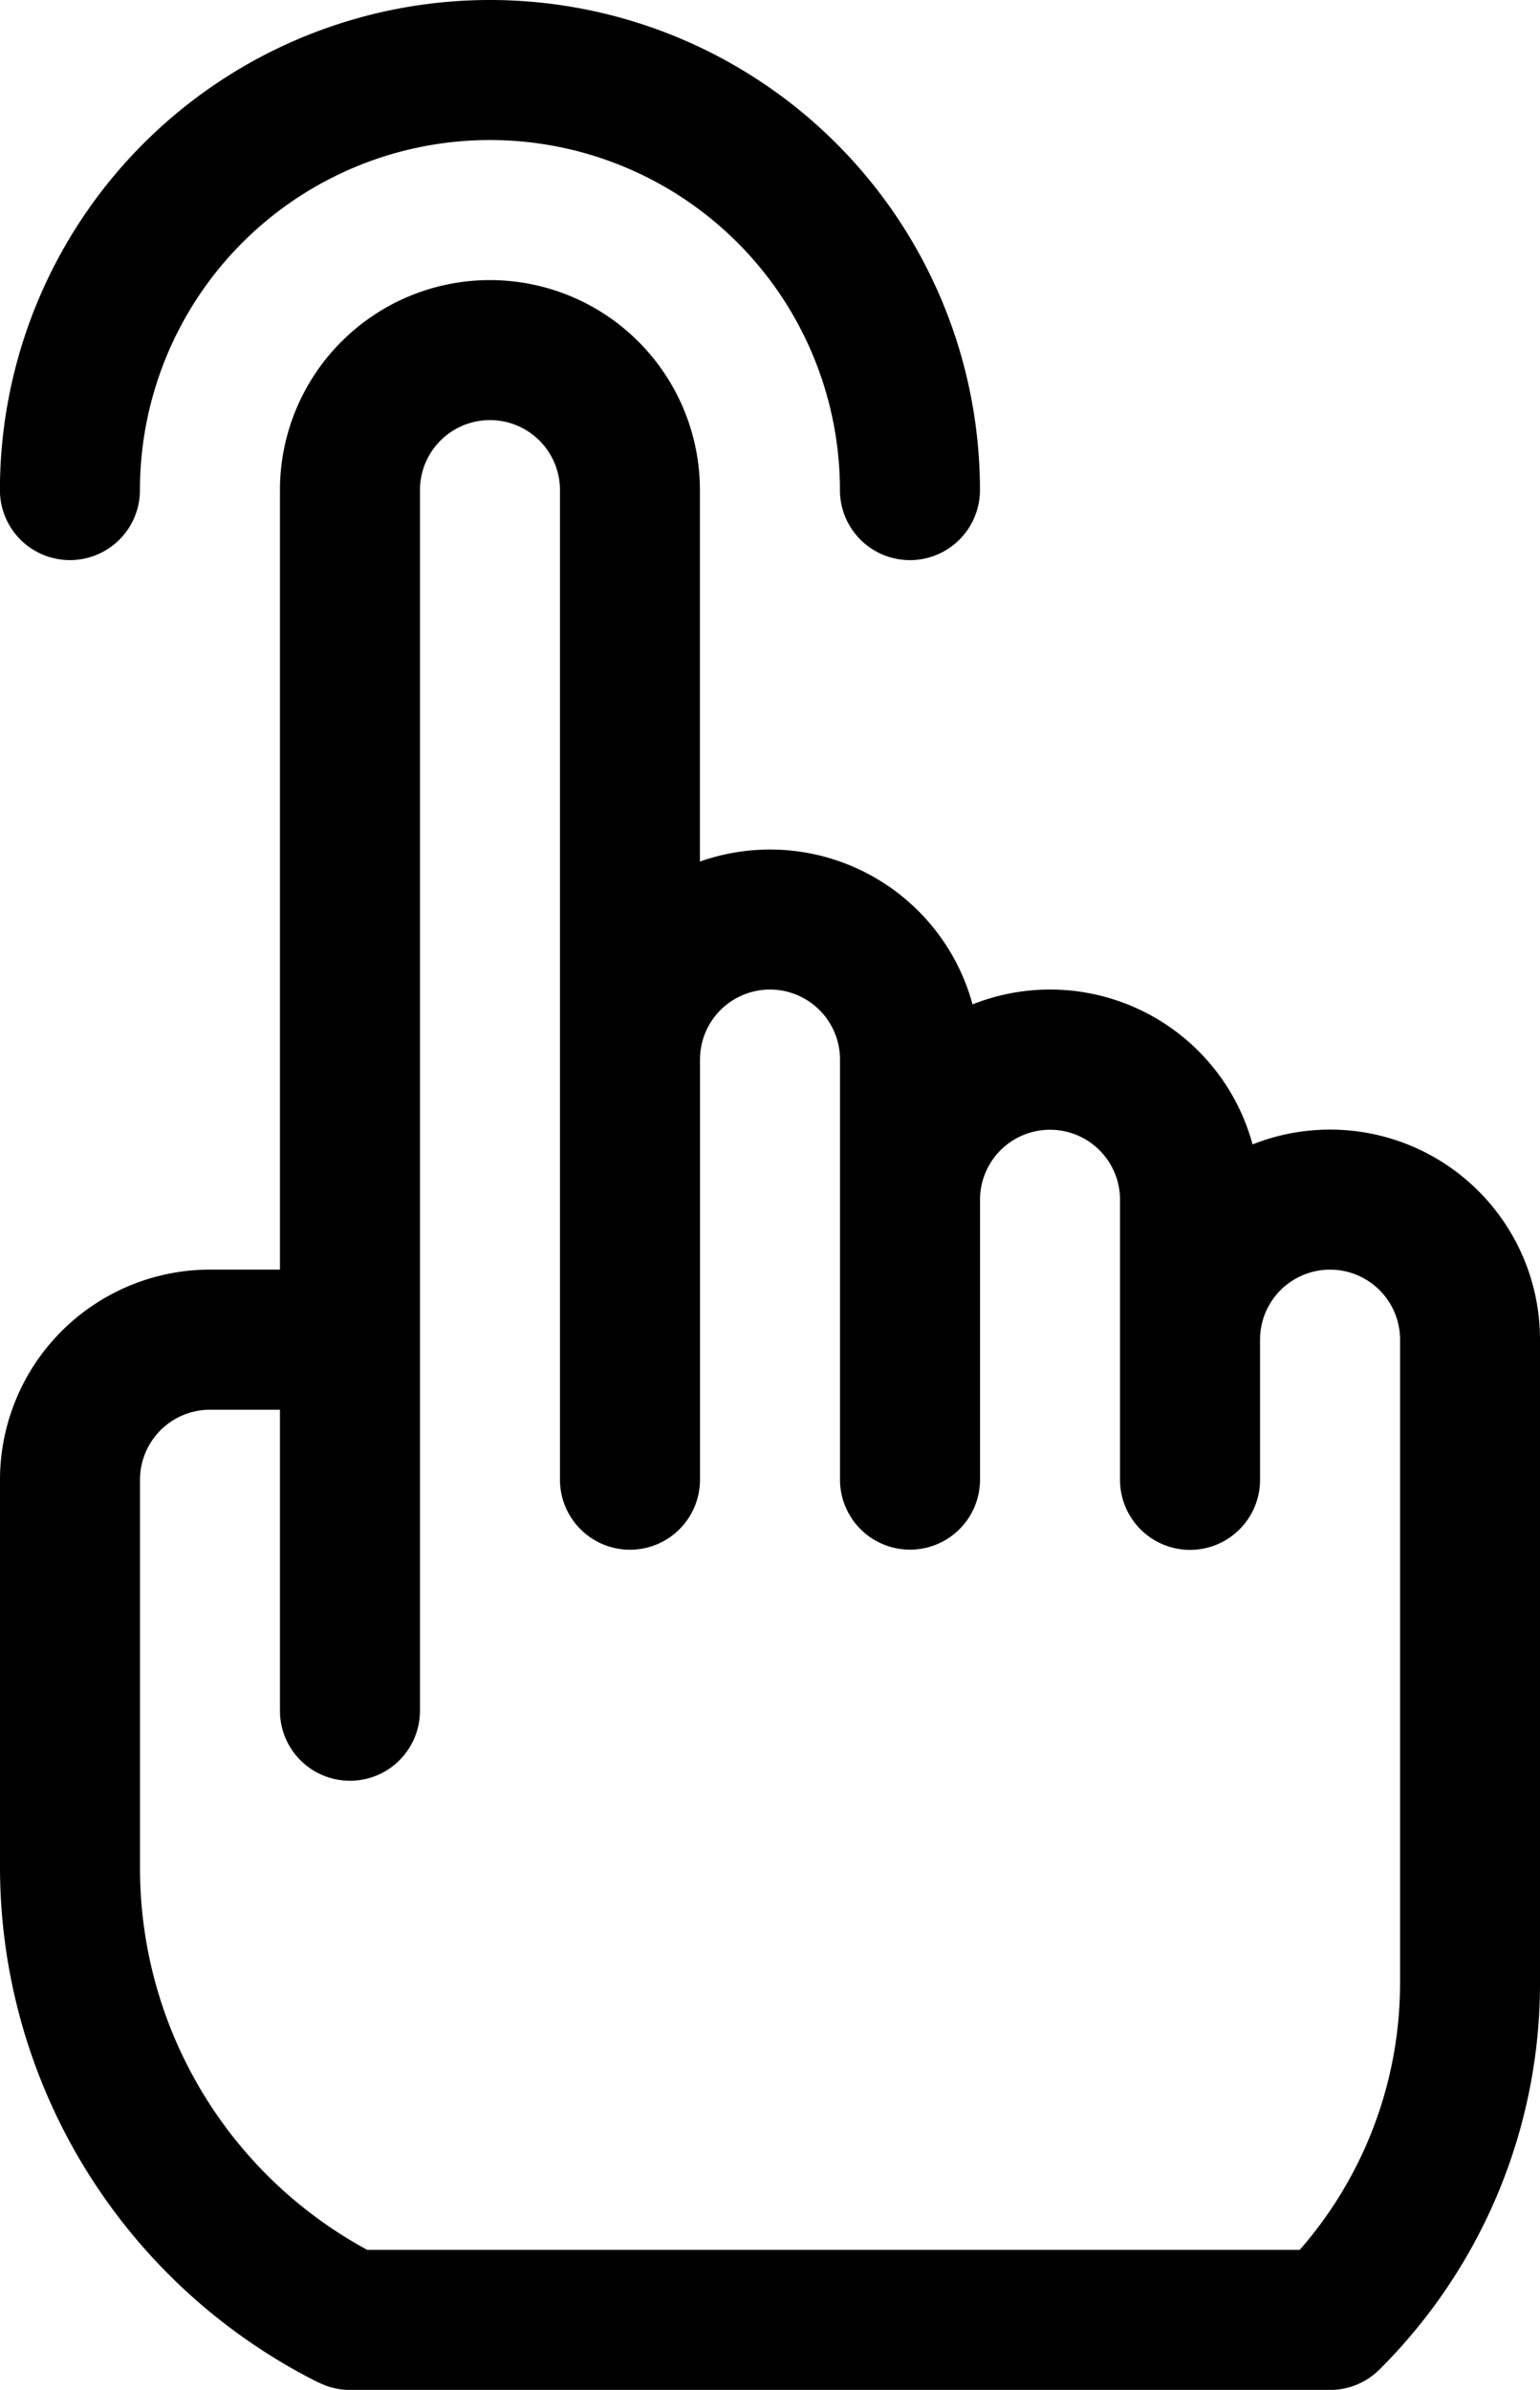 <svg xmlns="http://www.w3.org/2000/svg" width="20.601" height="31.963" viewBox="0 0 20.601 31.963"><path d="M91.936,7.491a.936.936,0,0,0,.936-.936,4.682,4.682,0,1,1,9.364,0,.936.936,0,0,0,1.873,0,6.555,6.555,0,1,0-13.11,0A.936.936,0,0,0,91.936,7.491Z" transform="translate(-91)"/><path d="M95.263,88.118a.937.937,0,0,0,.419.1h13.11a.936.936,0,0,0,.662-.274,7.283,7.283,0,0,0,2.147-5.183V74.171a2.808,2.808,0,0,0-3.845-2.611,2.807,2.807,0,0,0-3.746-1.873,2.808,2.808,0,0,0-3.647-1.91V62.809a2.809,2.809,0,1,0-5.618,0V73.234h-.936A2.812,2.812,0,0,0,91,76.044V81.22a7.713,7.713,0,0,0,4.263,6.9Zm-2.39-12.074a.937.937,0,0,1,.936-.936h.936v4.026a.936.936,0,1,0,1.873,0V62.809a.936.936,0,0,1,1.873,0V76.044a.936.936,0,0,0,1.873,0V70.425a.936.936,0,1,1,1.873,0v5.618a.936.936,0,0,0,1.873,0V72.3a.936.936,0,1,1,1.873,0v3.746a.936.936,0,0,0,1.873,0V74.171a.936.936,0,1,1,1.873,0v8.588a5.418,5.418,0,0,1-1.342,3.585H95.912a5.805,5.805,0,0,1-3.039-5.124Z" transform="translate(-91 -56.254)"/></svg>